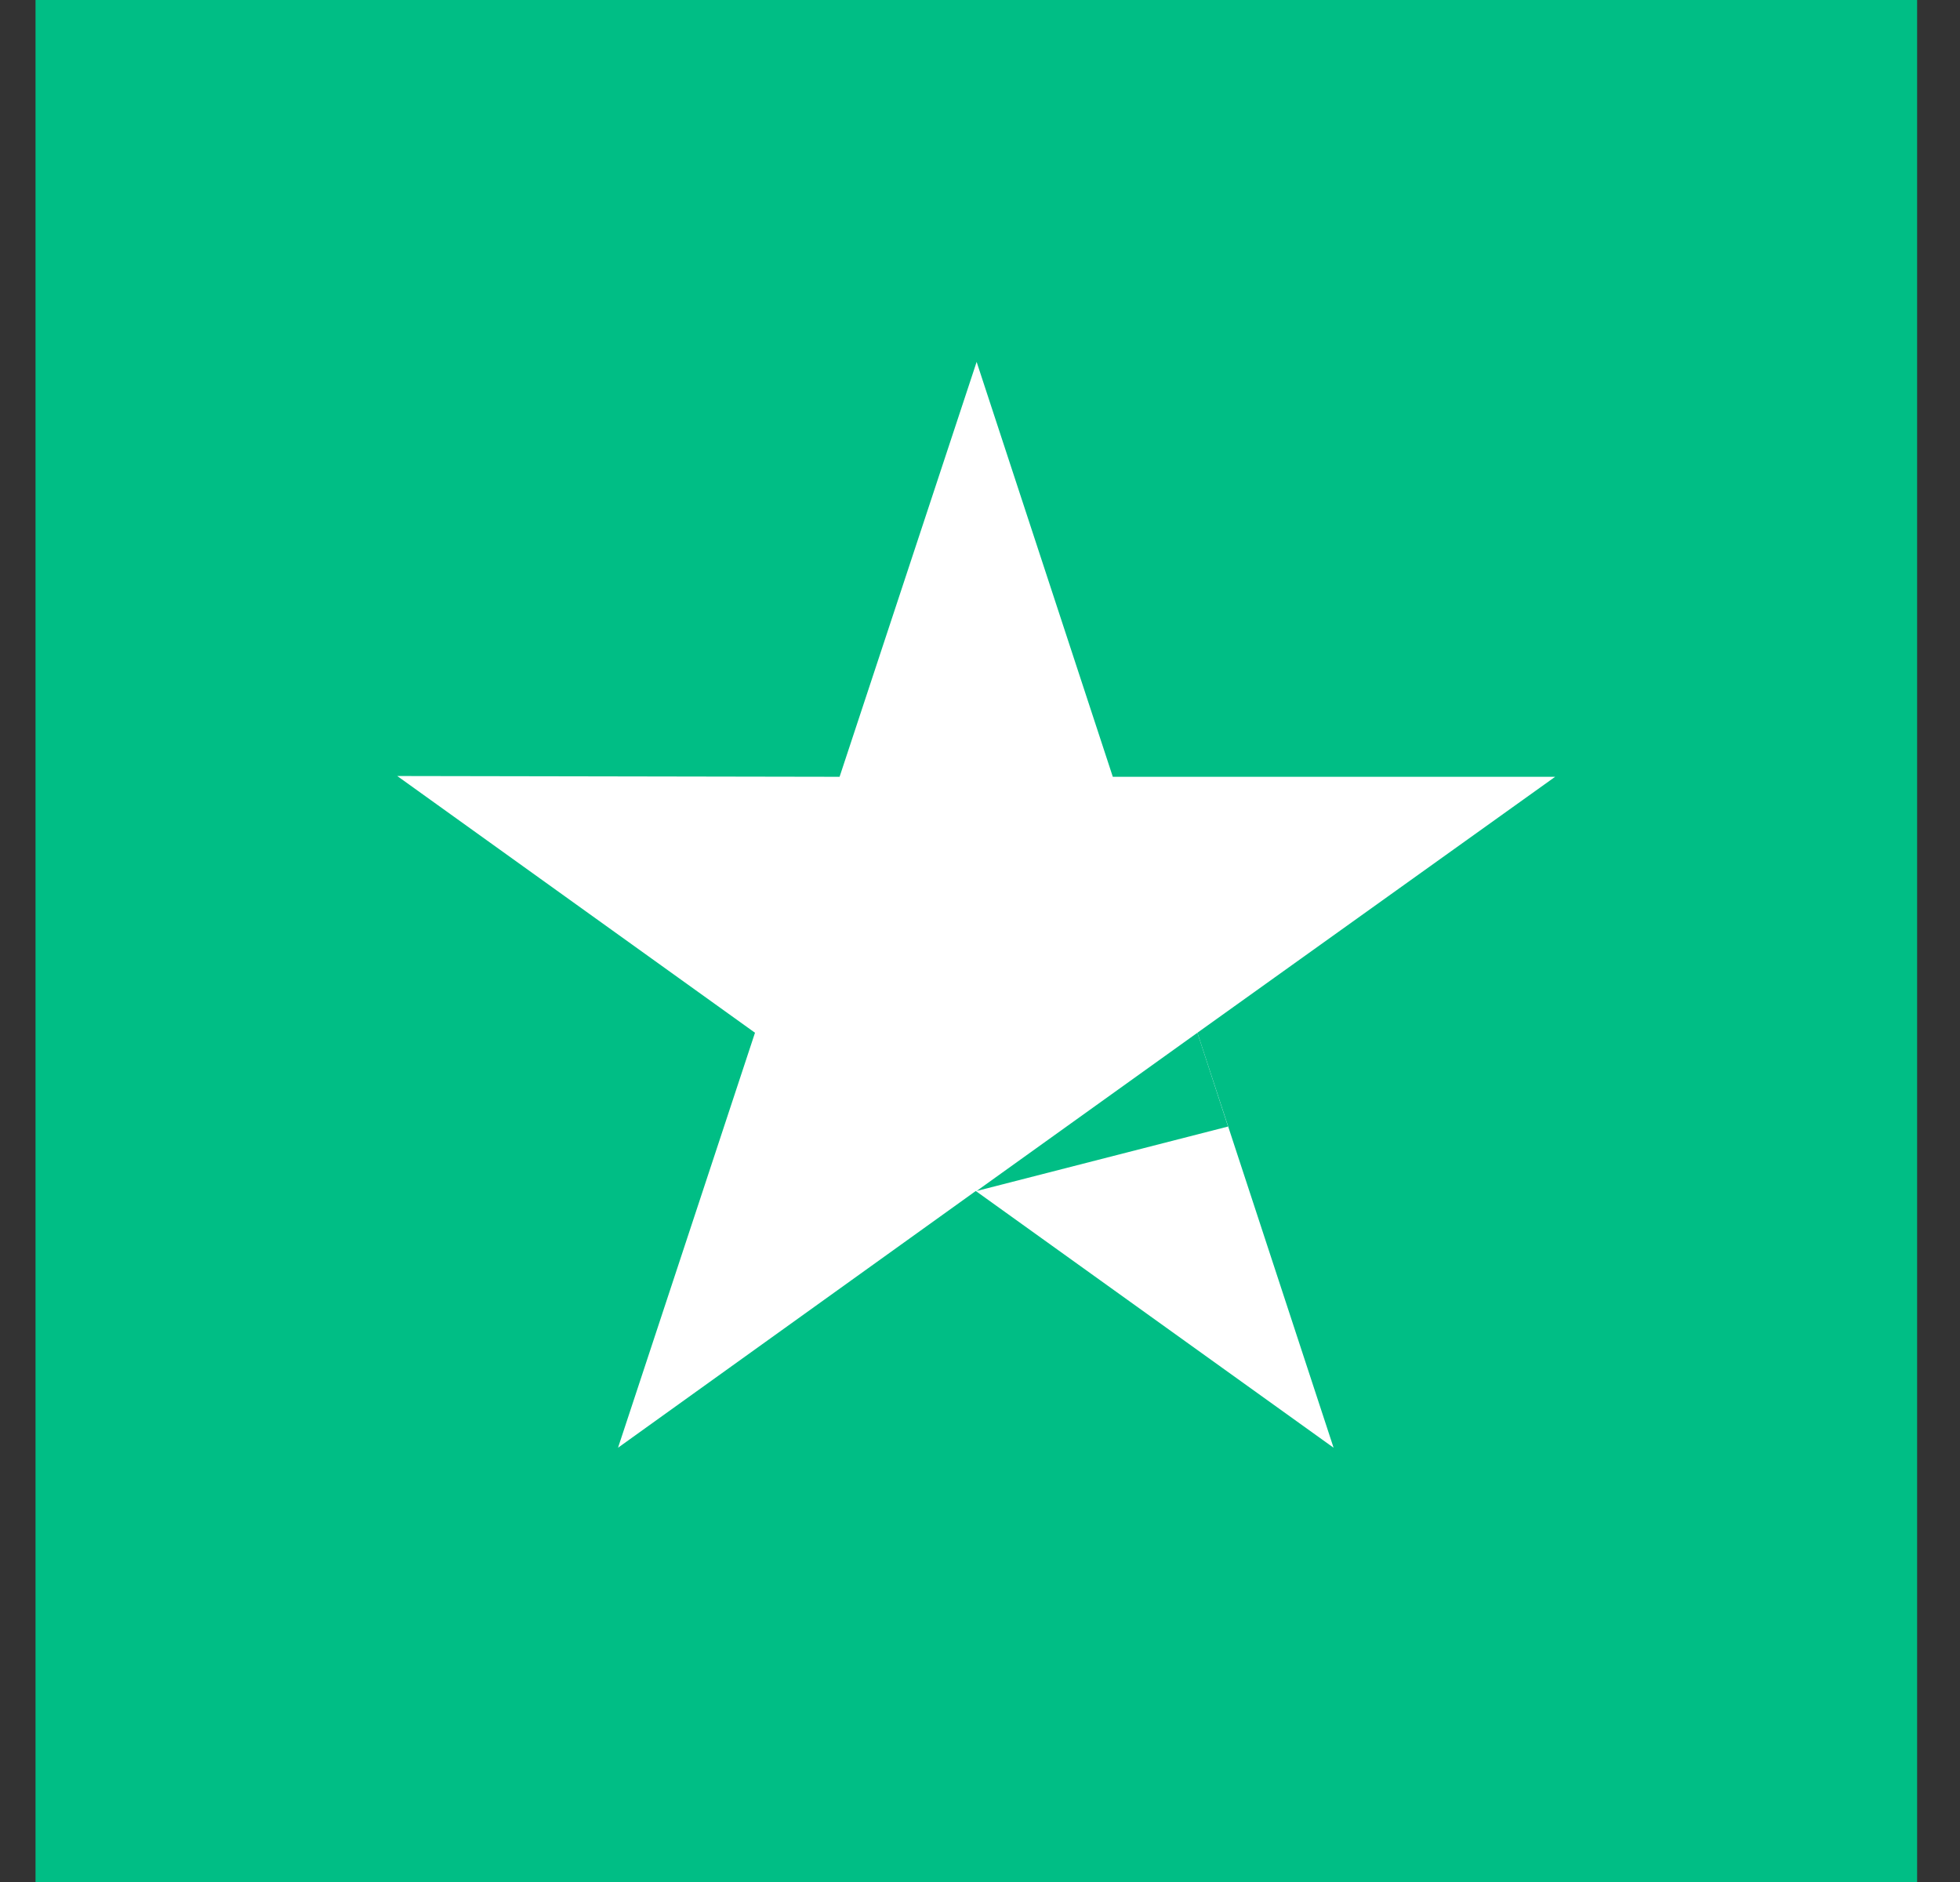 <svg width="25" height="24" viewBox="0 0 25 24" fill="none" xmlns="http://www.w3.org/2000/svg">
<rect x="0" y="0" width="25" height="24" fill="#333333" stroke="none"/>
<rect width="24" height="24" transform="translate(0.453)" fill="#00BE85"/>
<path d="M19.836 9.906H14.194L12.457 4.615L10.709 9.906L5.067 9.896L9.63 13.17L7.883 18.462L12.446 15.188L17.01 18.462L15.273 13.17L19.836 9.906Z" fill="white"/>
<path d="M15.664 14.366L15.273 13.17L12.457 15.188L15.664 14.366Z" fill="#00BE85"/>
</svg>
